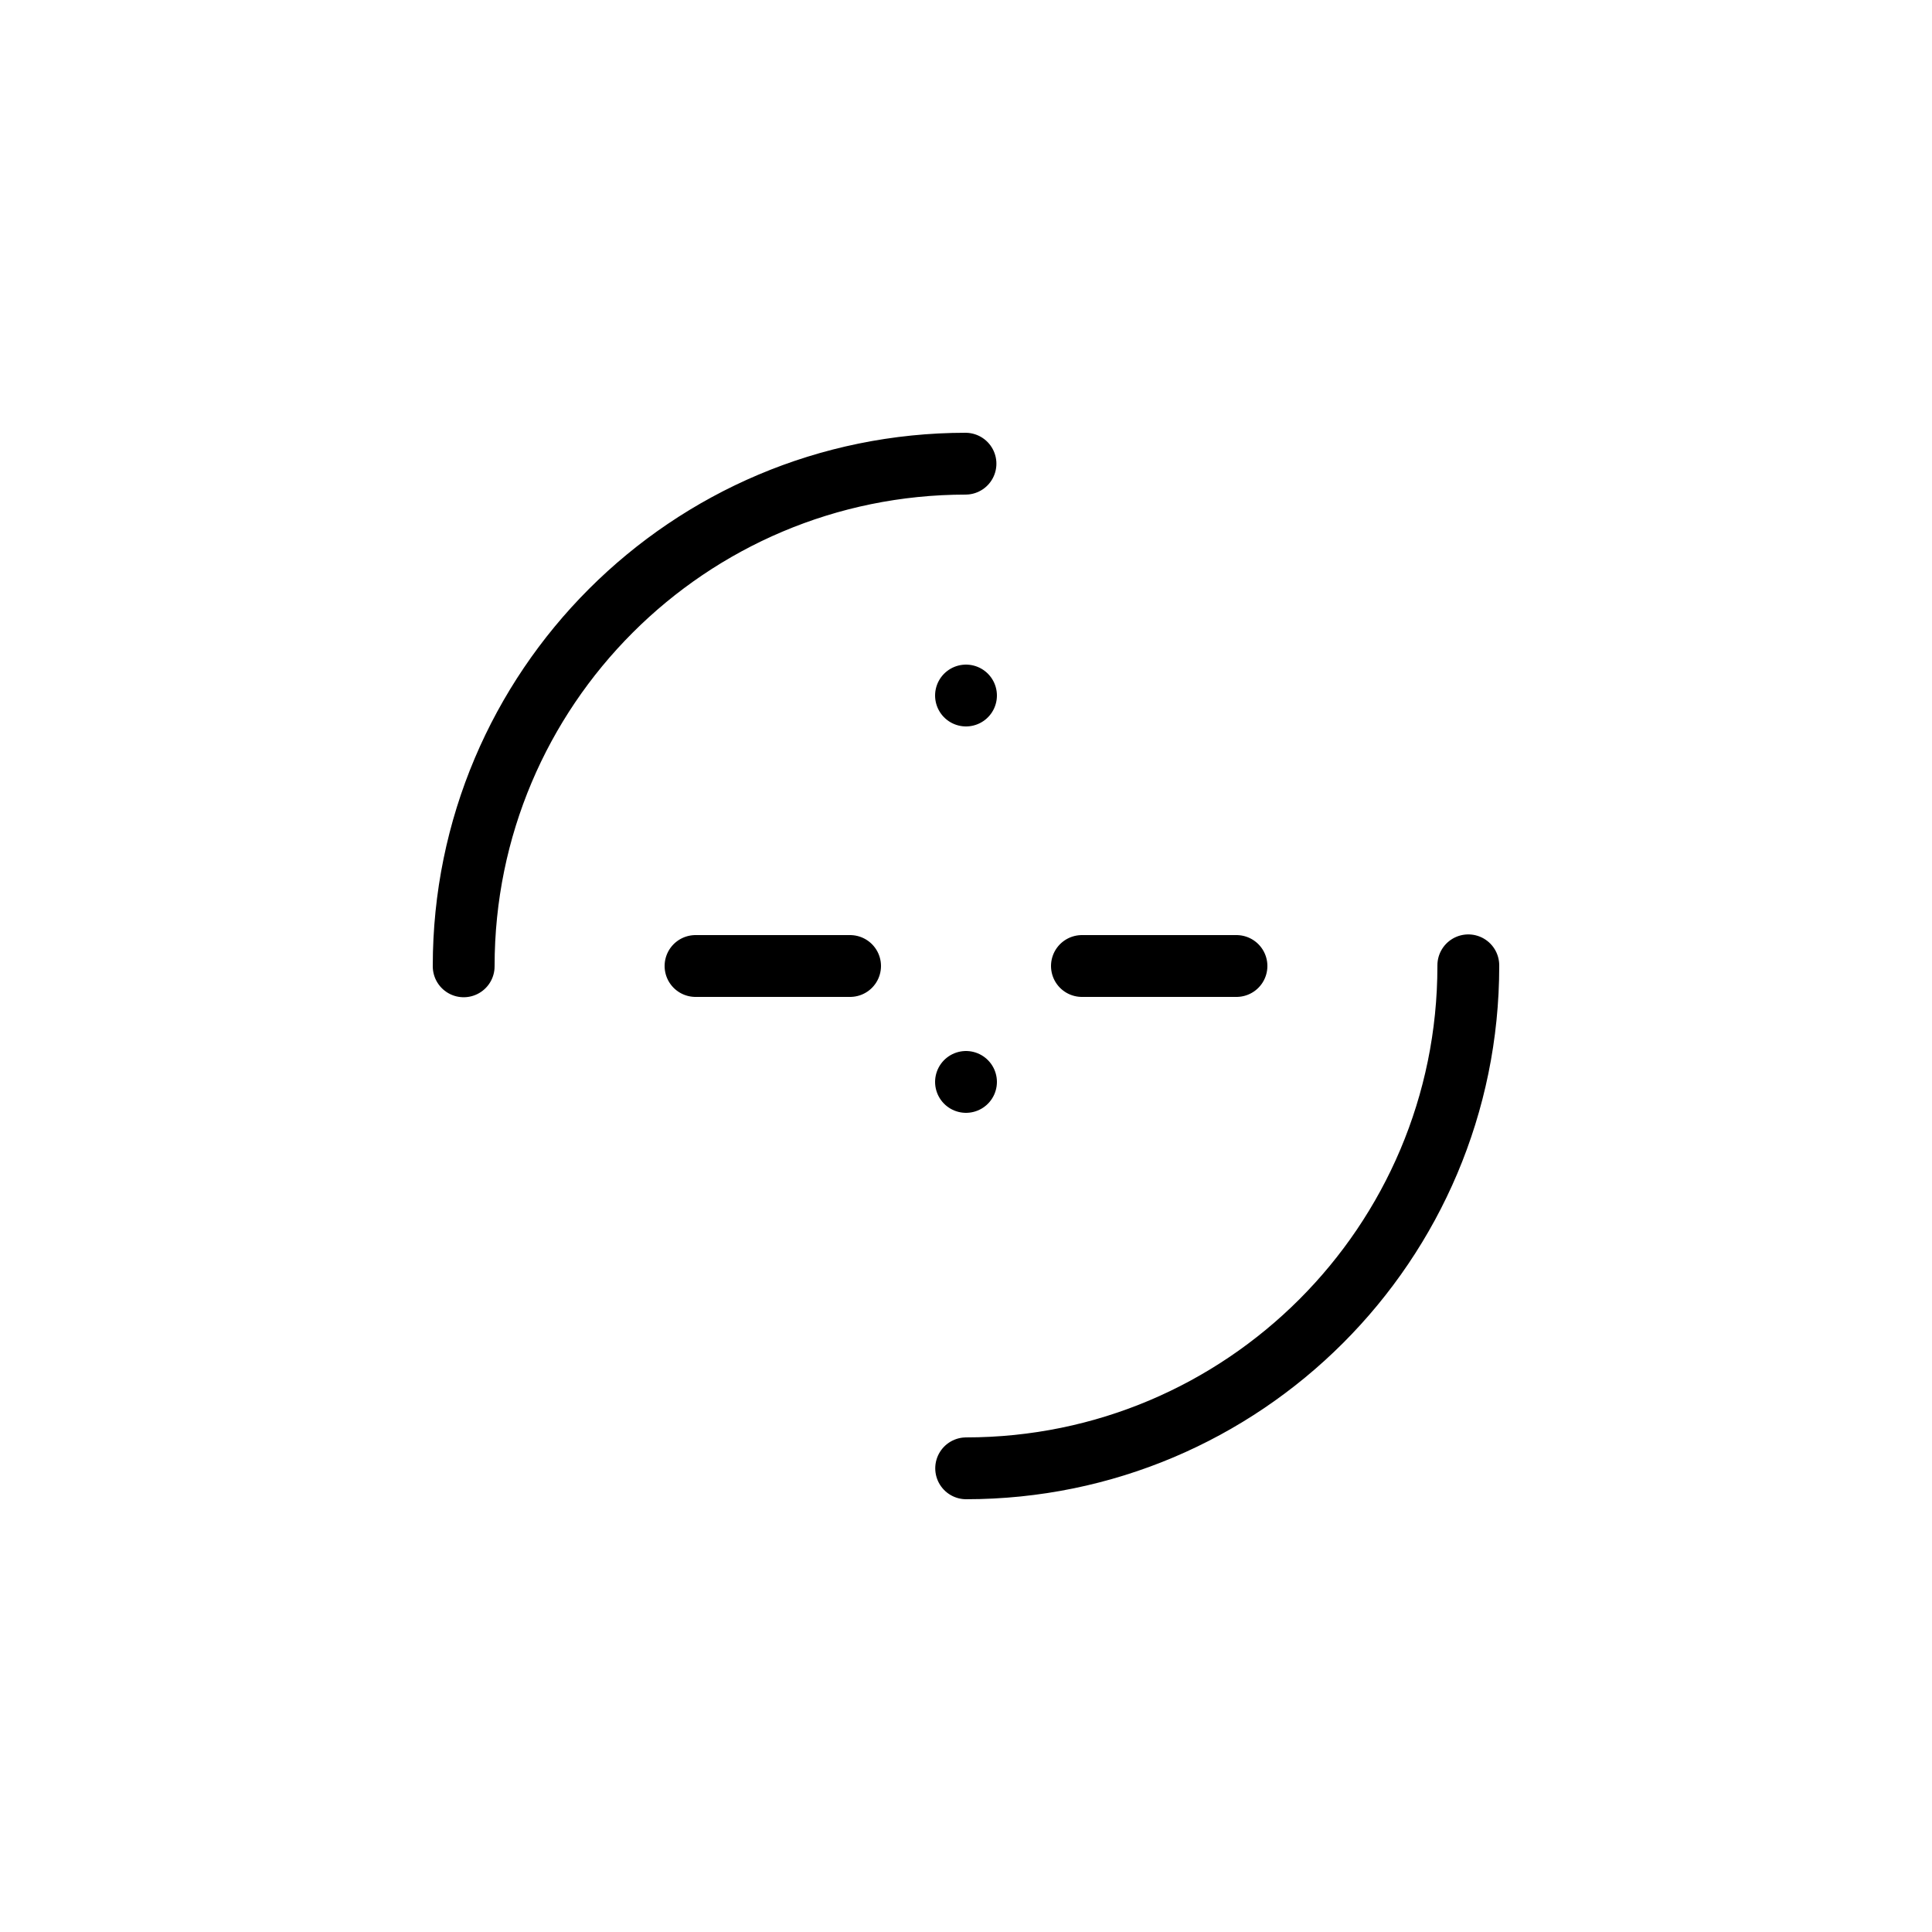 <svg id="Layer_1" xmlns="http://www.w3.org/2000/svg" width="250" height="250" viewBox="0 0 250 250"><path d="M190 125c0 35.897-29.103 65-65 65-35.898 0-65-29.103-65-65s29.102-65 65-65c35.897 0 65 29.103 65 65zm-30 0h-20 20zm-50 0H90h20zm15-35v0zm0 50v0z" fill="none" stroke="#000" stroke-width="8" stroke-linecap="round" stroke-linejoin="round" stroke-dasharray="102.091,102.091"/></svg>